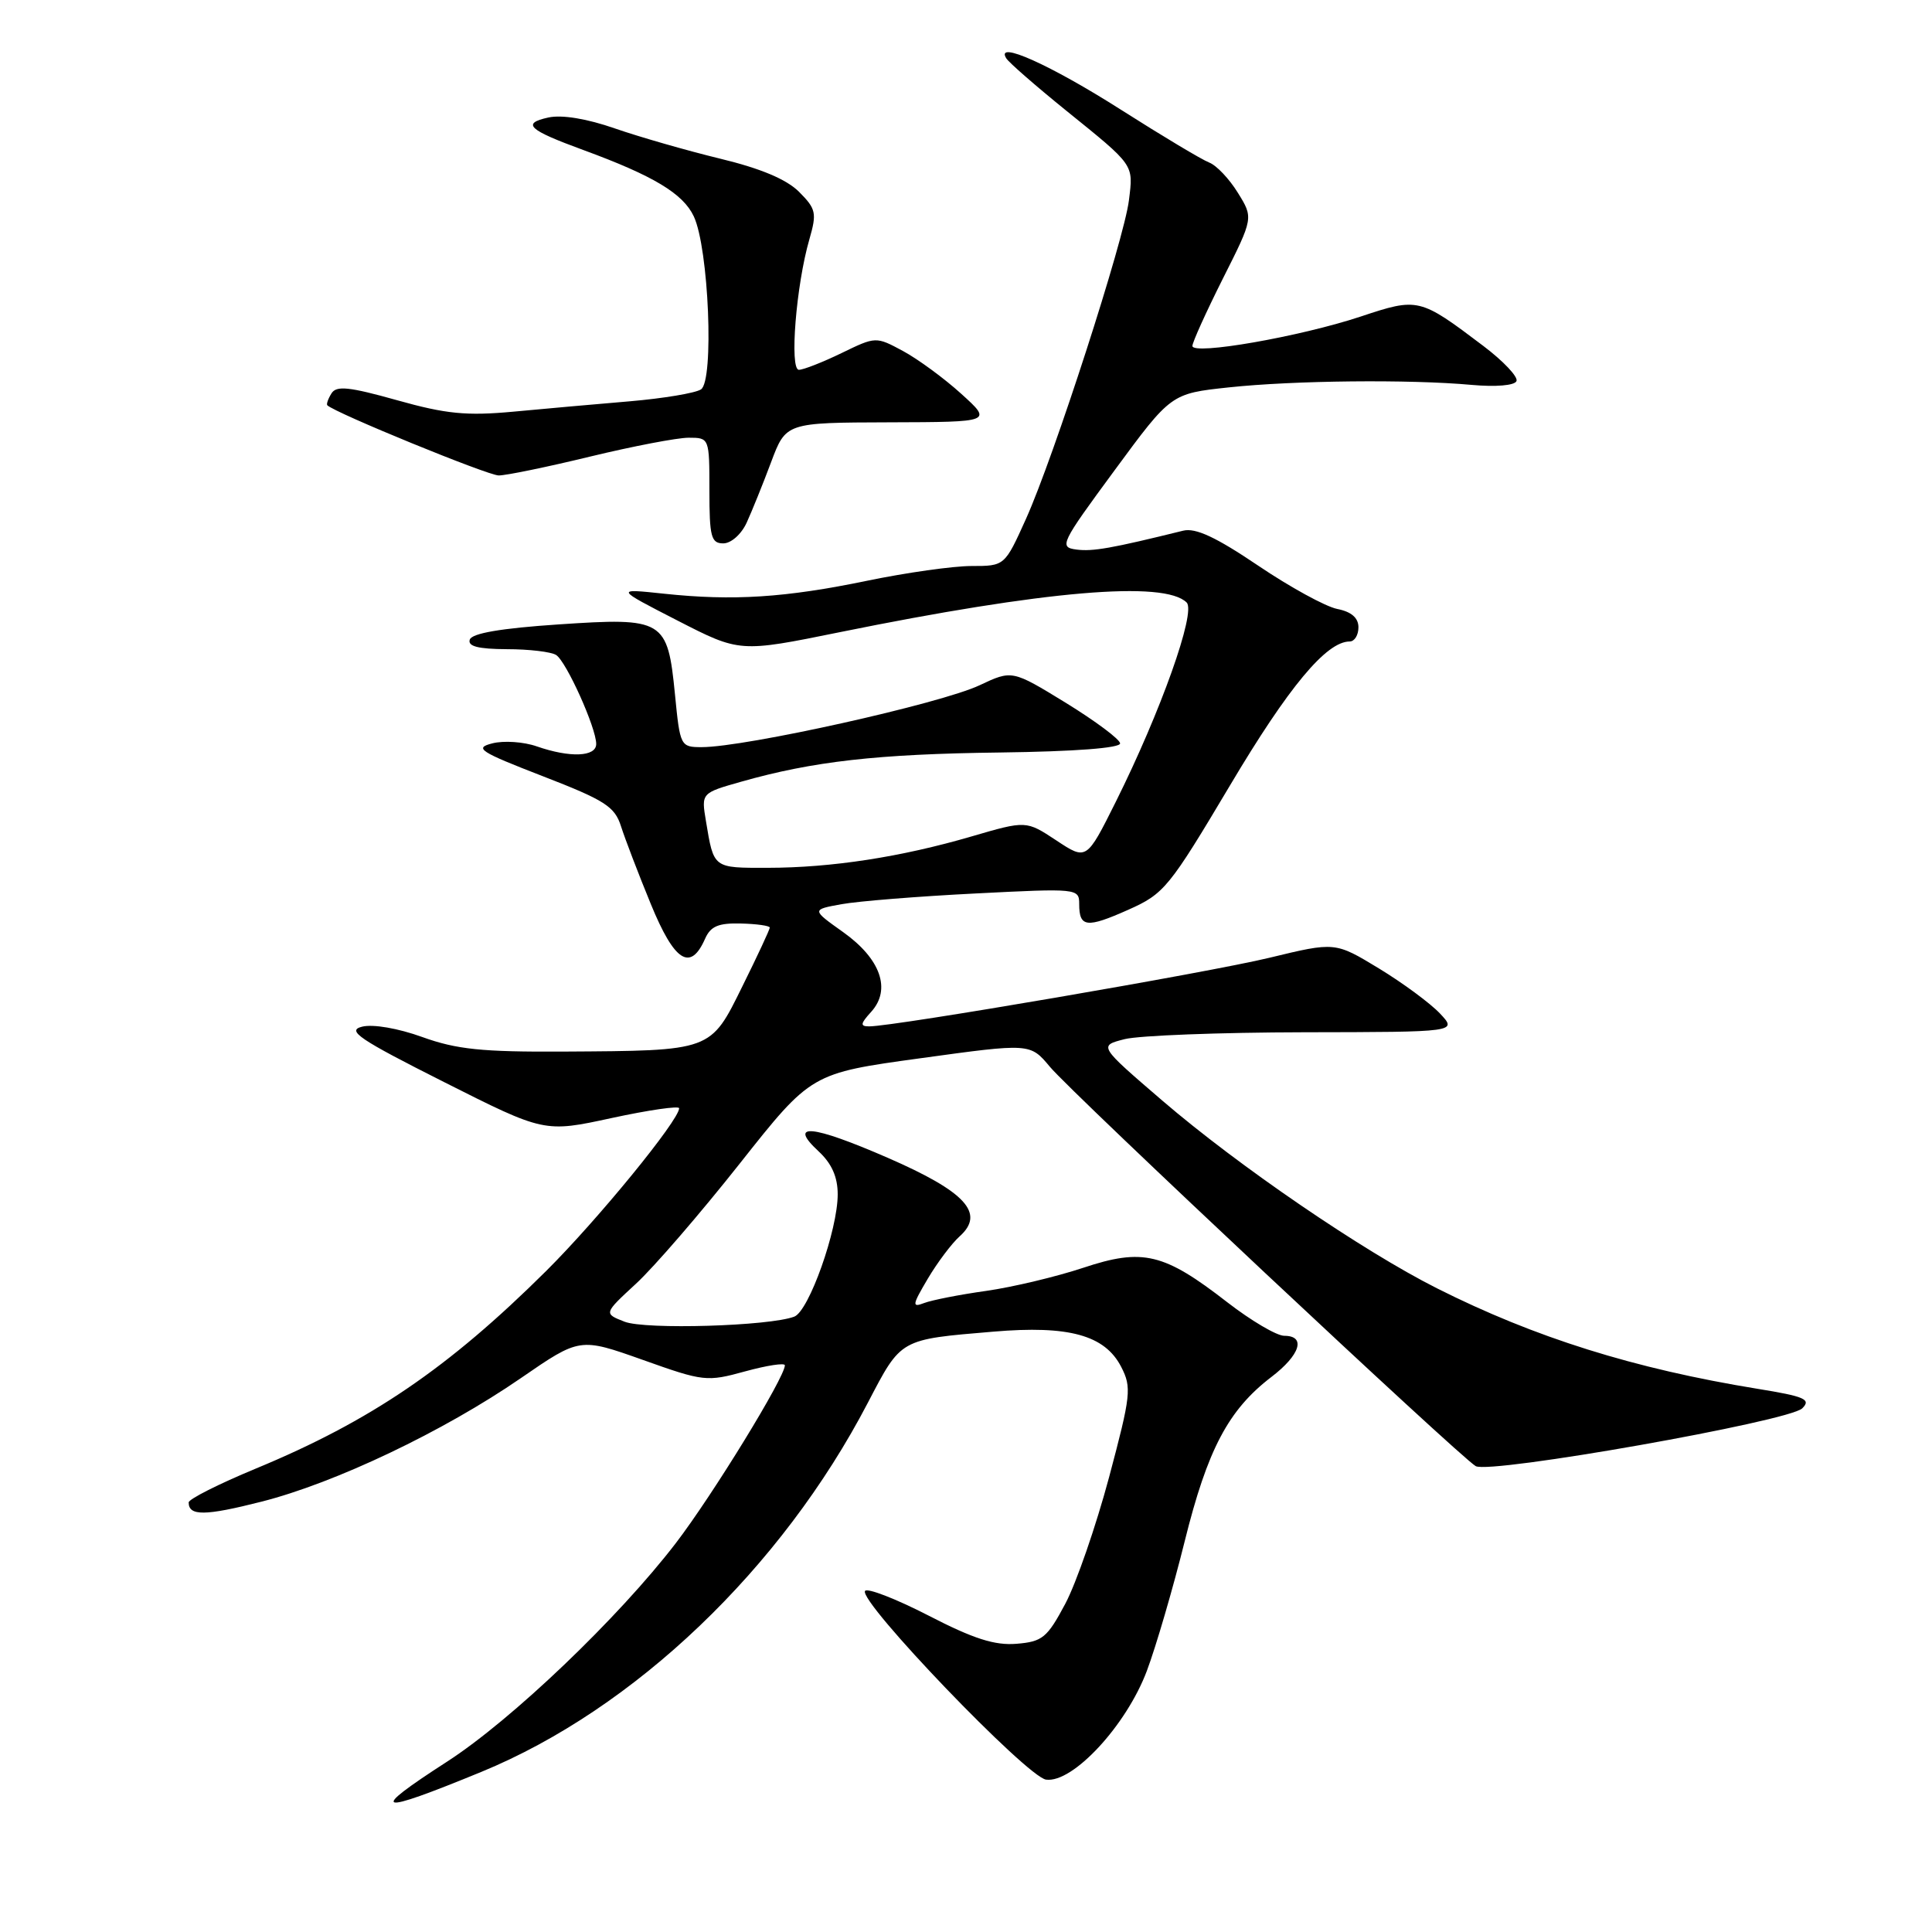 <?xml version="1.0" encoding="UTF-8" standalone="no"?>
<!DOCTYPE svg PUBLIC "-//W3C//DTD SVG 1.1//EN" "http://www.w3.org/Graphics/SVG/1.1/DTD/svg11.dtd" >
<svg xmlns="http://www.w3.org/2000/svg" xmlns:xlink="http://www.w3.org/1999/xlink" version="1.1" viewBox="0 0 256 256">
 <g >
 <path fill="currentColor"
d=" M 63.79 234.78 C 84.07 226.44 103.55 207.84 115.00 185.86 C 119.45 177.34 119.16 177.50 131.63 176.45 C 141.63 175.60 146.39 176.91 148.56 181.11 C 149.97 183.85 149.86 184.85 146.95 195.77 C 145.22 202.22 142.62 209.75 141.16 212.50 C 138.76 217.01 138.13 217.53 134.70 217.81 C 131.81 218.05 128.99 217.15 123.01 214.06 C 118.67 211.83 114.89 210.37 114.62 210.81 C 113.75 212.21 136.08 235.47 138.61 235.81 C 142.15 236.29 149.24 228.64 151.96 221.41 C 153.18 218.16 155.44 210.42 156.98 204.22 C 160.00 192.05 162.77 186.81 168.46 182.46 C 172.29 179.54 173.09 177.00 170.17 177.00 C 169.17 177.00 165.78 175.00 162.64 172.57 C 154.22 166.03 151.43 165.36 143.53 167.99 C 139.97 169.17 134.19 170.55 130.68 171.05 C 127.17 171.54 123.46 172.27 122.45 172.66 C 120.81 173.29 120.87 172.93 122.94 169.43 C 124.22 167.27 126.12 164.75 127.15 163.83 C 130.58 160.77 127.96 157.91 117.62 153.41 C 107.56 149.03 104.34 148.73 108.46 152.55 C 110.21 154.17 111.00 155.95 111.00 158.26 C 111.00 162.98 107.19 173.71 105.25 174.46 C 101.97 175.72 85.50 176.21 82.75 175.13 C 79.99 174.05 79.99 174.05 84.27 170.10 C 86.63 167.93 92.81 160.77 98.02 154.18 C 107.49 142.21 107.49 142.21 121.99 140.22 C 136.50 138.22 136.50 138.22 139.12 141.36 C 142.06 144.89 193.45 193.07 195.54 194.27 C 197.43 195.35 237.09 188.34 238.81 186.61 C 240.01 185.42 239.16 185.04 232.86 184.02 C 216.53 181.36 203.38 177.24 190.39 170.70 C 180.55 165.74 164.13 154.52 154.03 145.85 C 145.56 138.57 145.56 138.57 149.03 137.69 C 150.94 137.21 161.64 136.80 172.81 136.78 C 193.11 136.75 193.11 136.75 190.81 134.30 C 189.54 132.95 185.90 130.26 182.71 128.32 C 176.91 124.80 176.91 124.80 168.20 126.91 C 160.10 128.87 118.51 136.00 115.18 136.00 C 113.95 136.00 113.99 135.66 115.44 134.07 C 118.12 131.10 116.69 127.05 111.72 123.51 C 107.53 120.53 107.53 120.53 111.51 119.81 C 113.71 119.41 121.69 118.77 129.25 118.39 C 142.77 117.70 143.00 117.72 143.00 119.79 C 143.00 122.89 143.98 123.01 149.50 120.55 C 154.26 118.43 154.90 117.65 163.00 104.04 C 170.74 91.02 175.75 85.00 178.84 85.00 C 179.48 85.00 180.00 84.16 180.00 83.12 C 180.00 81.87 179.07 81.06 177.19 80.69 C 175.64 80.38 170.92 77.79 166.70 74.94 C 161.12 71.17 158.41 69.91 156.77 70.32 C 147.29 72.66 144.80 73.10 142.64 72.82 C 140.30 72.51 140.53 72.04 147.68 62.33 C 155.17 52.15 155.17 52.15 162.83 51.33 C 171.46 50.41 186.74 50.25 195.00 51.00 C 198.20 51.29 200.69 51.08 200.94 50.50 C 201.19 49.95 199.21 47.85 196.55 45.84 C 188.10 39.45 187.92 39.41 180.28 41.95 C 172.26 44.61 158.00 47.10 158.00 45.84 C 158.00 45.35 159.82 41.34 162.04 36.91 C 166.09 28.87 166.09 28.87 164.02 25.54 C 162.89 23.70 161.18 21.90 160.23 21.54 C 159.28 21.18 154.00 18.02 148.50 14.52 C 139.18 8.59 131.83 5.29 133.33 7.72 C 133.67 8.28 137.23 11.38 141.23 14.62 C 150.39 22.02 150.18 21.73 149.59 26.53 C 148.96 31.73 139.61 60.64 135.95 68.75 C 133.13 75.00 133.13 75.00 128.72 75.00 C 126.30 75.00 120.08 75.88 114.91 76.95 C 104.04 79.20 97.13 79.64 88.00 78.67 C 81.50 77.98 81.50 77.98 89.76 82.22 C 98.02 86.46 98.02 86.46 111.26 83.77 C 138.44 78.25 154.30 76.90 157.24 79.84 C 158.50 81.10 153.81 94.29 147.84 106.26 C 143.97 114.01 143.97 114.01 139.97 111.36 C 135.97 108.72 135.97 108.72 128.74 110.83 C 119.36 113.57 110.18 114.98 101.72 114.99 C 94.45 115.00 94.59 115.10 93.54 108.79 C 92.92 105.08 92.92 105.08 98.21 103.58 C 107.73 100.88 116.25 99.91 132.50 99.71 C 142.43 99.58 148.47 99.12 148.42 98.50 C 148.38 97.95 145.14 95.54 141.23 93.13 C 134.11 88.77 134.11 88.77 129.80 90.80 C 124.64 93.24 98.76 99.00 92.98 99.00 C 90.17 99.00 90.11 98.87 89.44 92.04 C 88.46 82.09 87.97 81.80 73.99 82.74 C 66.39 83.25 62.53 83.91 62.25 84.75 C 61.95 85.64 63.35 86.00 67.17 86.02 C 70.10 86.02 73.03 86.37 73.69 86.79 C 75.04 87.65 79.00 96.44 79.00 98.58 C 79.00 100.29 75.53 100.43 71.13 98.90 C 69.39 98.29 66.74 98.11 65.23 98.50 C 62.80 99.12 63.53 99.60 71.92 102.85 C 80.16 106.04 81.46 106.87 82.29 109.50 C 82.82 111.15 84.59 115.79 86.24 119.80 C 89.37 127.44 91.49 128.79 93.43 124.38 C 94.16 122.73 95.20 122.29 98.18 122.37 C 100.28 122.42 102.00 122.67 102.00 122.91 C 102.00 123.15 100.38 126.64 98.39 130.65 C 94.11 139.33 94.41 139.22 74.66 139.34 C 63.87 139.40 60.50 139.05 55.98 137.42 C 52.74 136.25 49.43 135.68 47.98 136.04 C 45.88 136.56 47.55 137.69 58.82 143.37 C 72.13 150.08 72.13 150.08 81.07 148.14 C 85.98 147.08 90.00 146.50 89.99 146.85 C 89.97 148.45 79.20 161.62 72.38 168.40 C 59.40 181.29 49.12 188.29 33.86 194.61 C 28.99 196.63 25.00 198.64 25.00 199.08 C 25.00 200.90 27.17 200.88 34.64 198.98 C 44.42 196.50 58.77 189.67 69.03 182.60 C 76.83 177.23 76.83 177.23 85.17 180.19 C 93.24 183.07 93.66 183.11 98.75 181.71 C 101.64 180.92 104.00 180.56 104.00 180.91 C 104.00 182.50 94.43 198.10 89.56 204.46 C 81.96 214.37 67.80 227.90 59.25 233.42 C 48.67 240.25 49.72 240.56 63.79 234.78 Z  M 98.94 69.25 C 99.63 67.74 101.09 64.14 102.17 61.25 C 104.14 56.00 104.14 56.00 117.82 55.96 C 131.50 55.92 131.50 55.92 127.37 52.18 C 125.11 50.13 121.63 47.58 119.65 46.51 C 116.06 44.58 116.05 44.58 111.50 46.79 C 109.00 48.00 106.46 49.00 105.86 49.00 C 104.59 49.00 105.49 37.76 107.25 31.70 C 108.25 28.22 108.13 27.68 105.88 25.42 C 104.22 23.76 100.79 22.32 95.45 21.03 C 91.08 19.97 84.81 18.17 81.51 17.03 C 77.76 15.72 74.46 15.18 72.66 15.57 C 69.08 16.36 69.98 17.20 77.30 19.88 C 86.59 23.29 90.51 25.65 91.93 28.67 C 93.92 32.89 94.64 50.48 92.88 51.60 C 92.12 52.09 87.90 52.79 83.50 53.17 C 79.10 53.54 72.12 54.16 68.00 54.55 C 61.82 55.12 59.11 54.86 52.61 53.03 C 46.26 51.25 44.57 51.07 43.92 52.13 C 43.47 52.85 43.23 53.56 43.37 53.70 C 44.36 54.70 64.65 63.00 66.08 63.00 C 67.07 63.00 72.51 61.88 78.19 60.50 C 83.86 59.13 89.74 58.00 91.25 58.00 C 93.99 58.00 94.00 58.03 94.00 65.00 C 94.00 71.13 94.23 72.00 95.84 72.00 C 96.87 72.00 98.23 70.80 98.94 69.25 Z "/>
</g>
</svg>